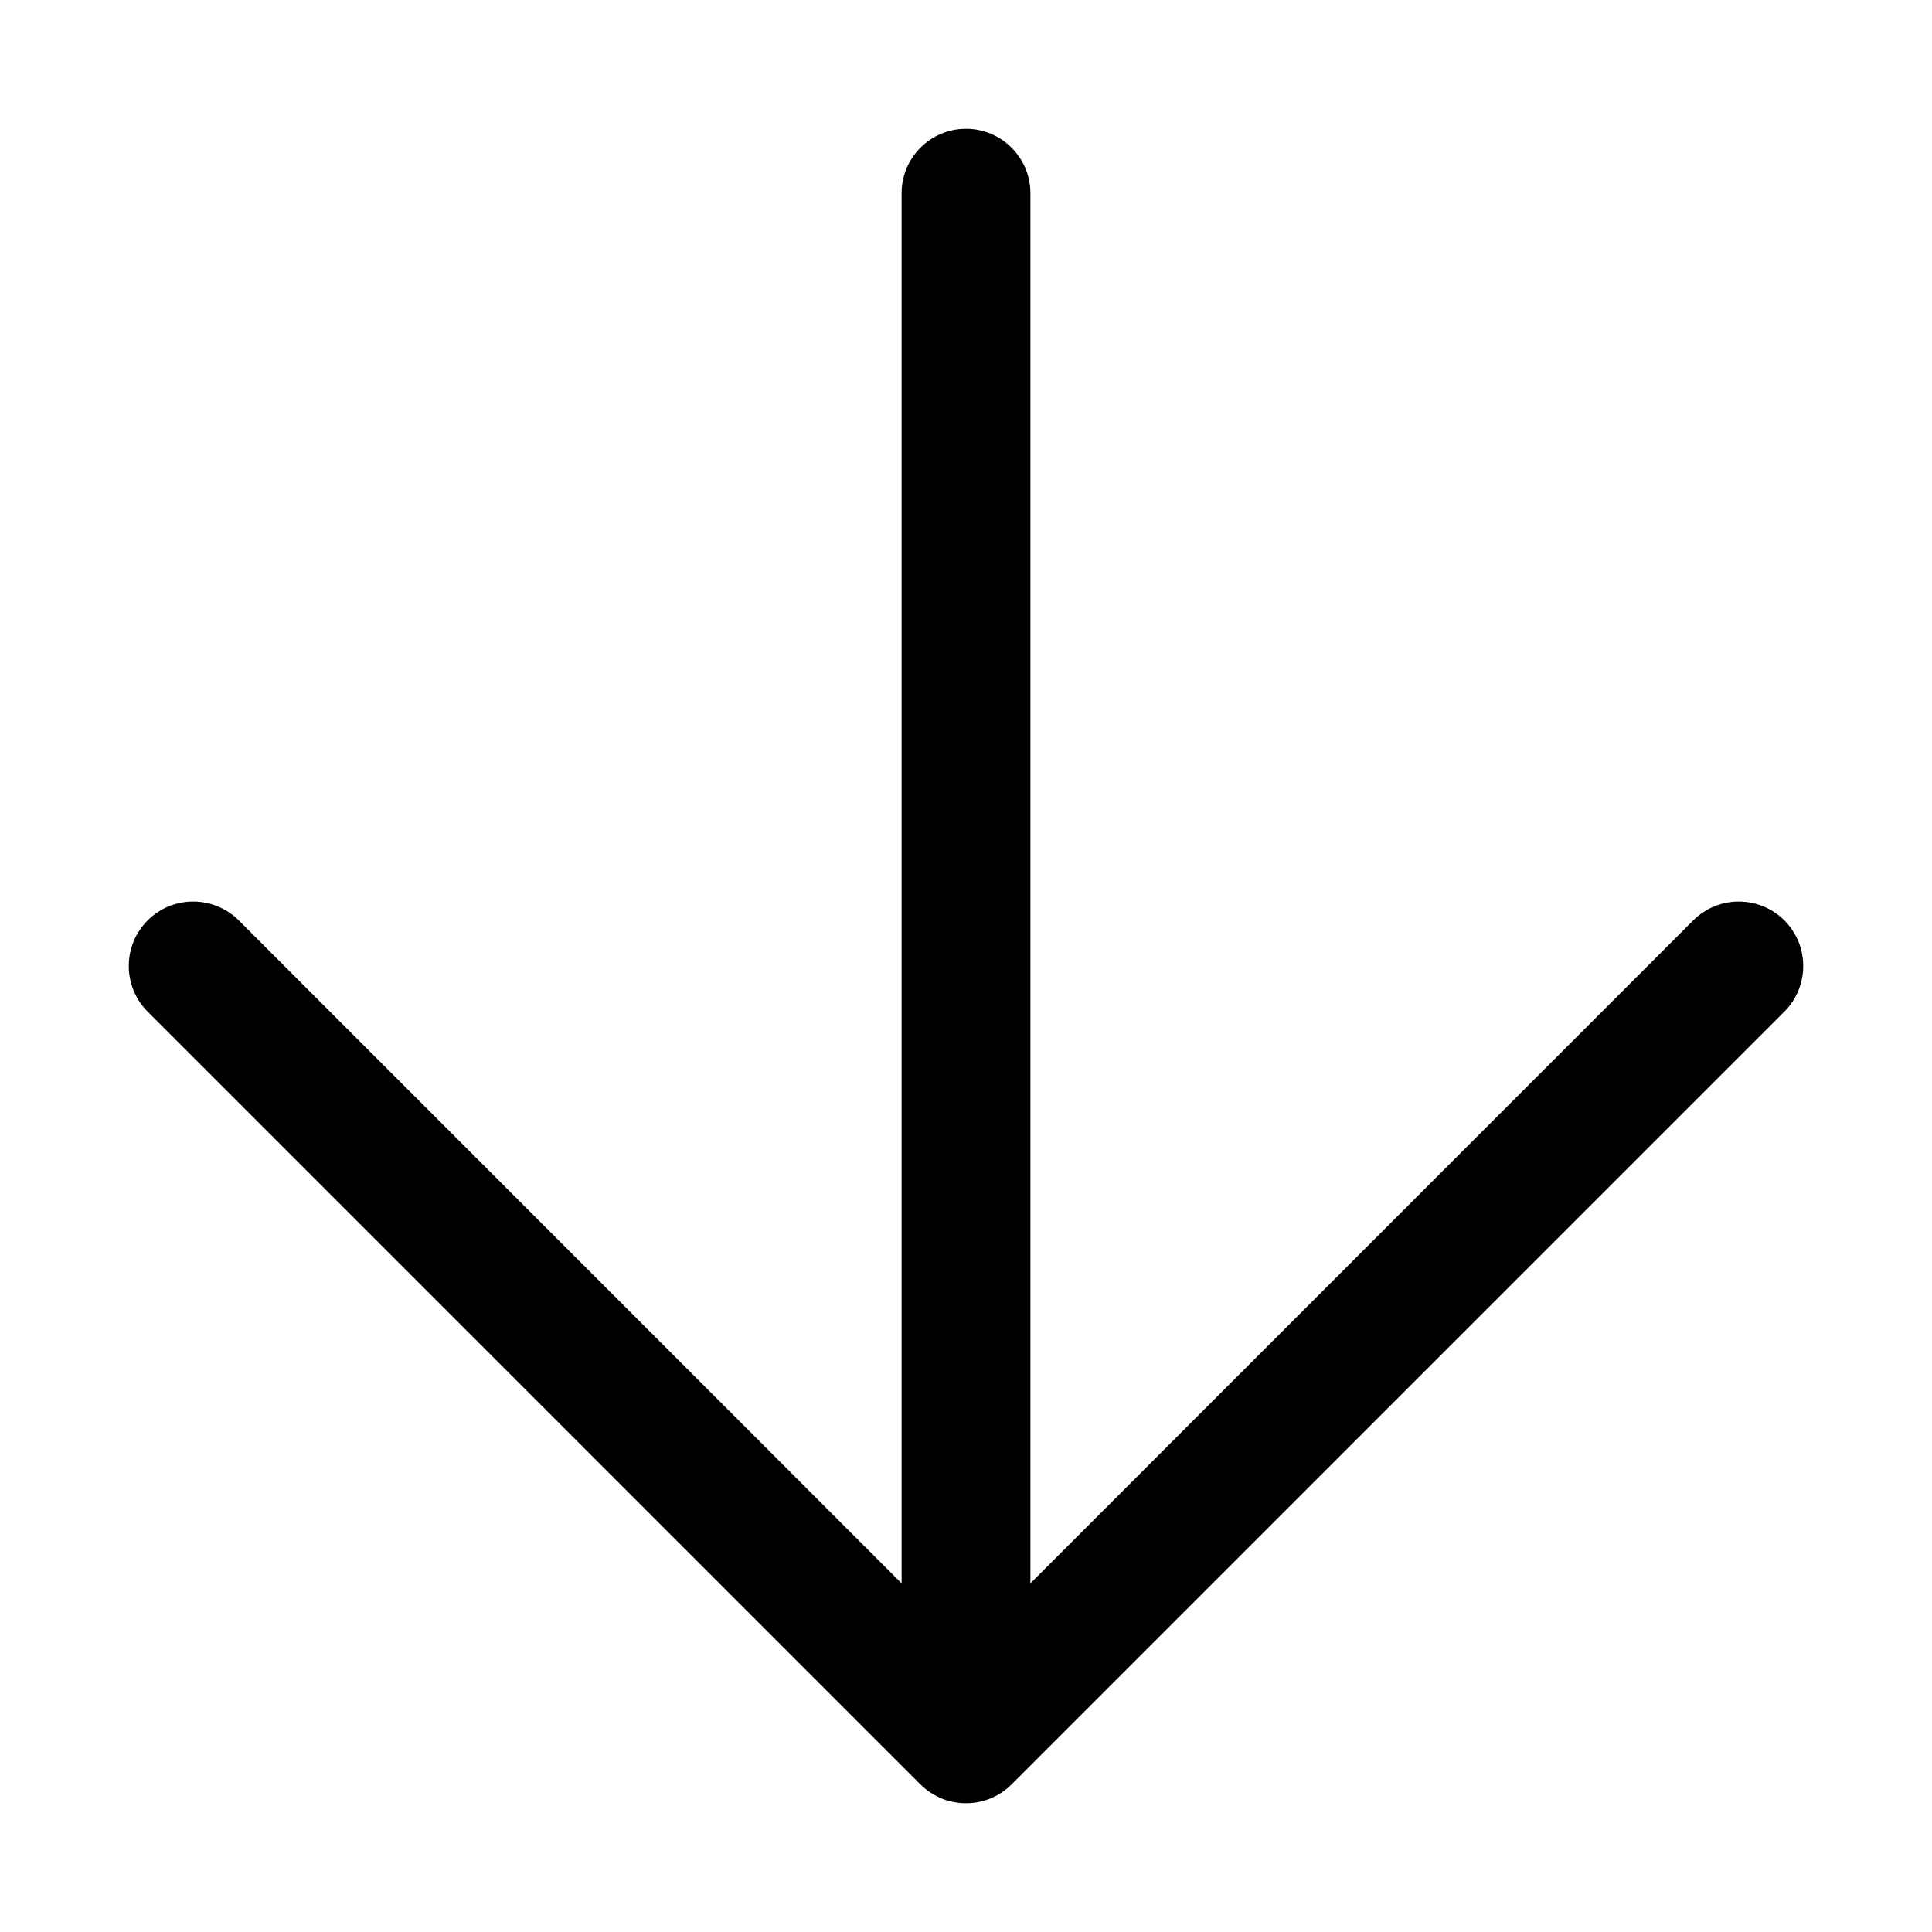 <svg width="15" height="15" viewBox="0 0 15 15" xmlns="http://www.w3.org/2000/svg">
<path fill-rule="evenodd" clip-rule="evenodd" d="M7.854 13.854C7.658 14.049 7.342 14.049 7.146 13.854L1.146 7.854C0.951 7.658 0.951 7.342 1.146 7.146C1.342 6.951 1.658 6.951 1.854 7.146L7 12.293L7 1.5C7 1.224 7.224 1 7.5 1C7.776 1 8 1.224 8 1.5L8 12.293L13.146 7.146C13.342 6.951 13.658 6.951 13.854 7.146C14.049 7.342 14.049 7.658 13.854 7.854L7.854 13.854Z"/>
</svg>
